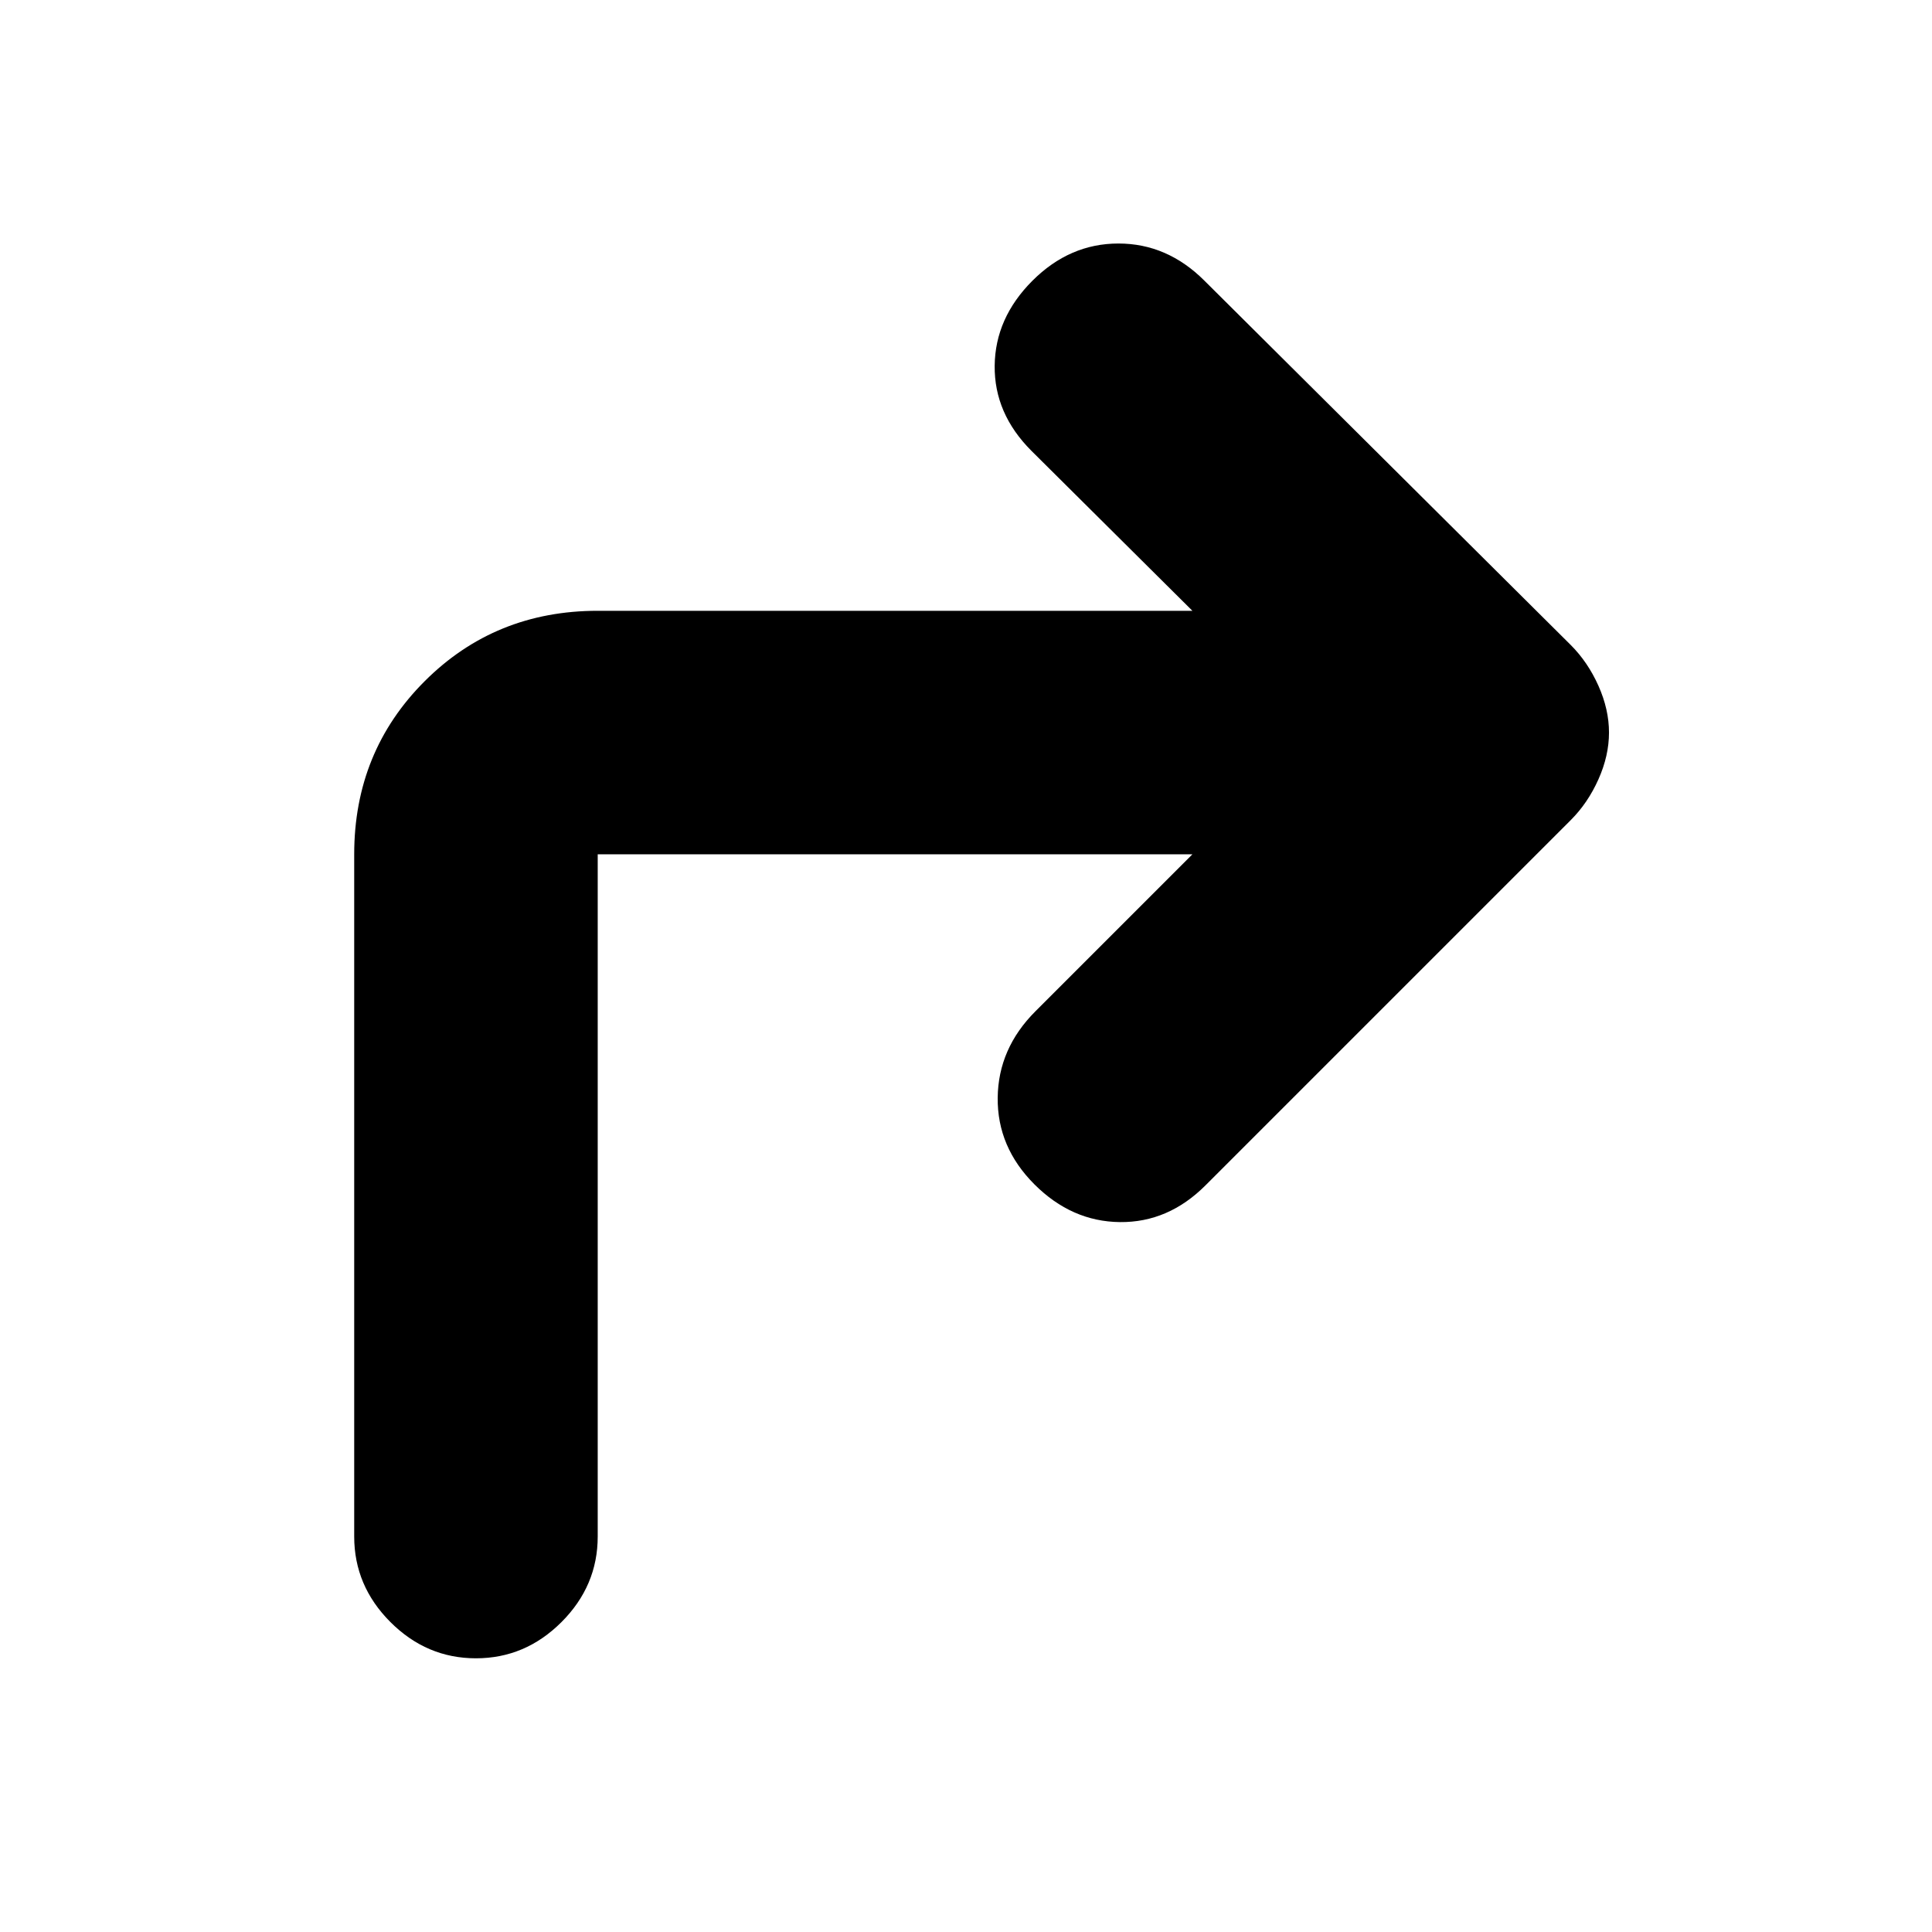 <svg xmlns="http://www.w3.org/2000/svg" height="24" viewBox="0 -960 960 960" width="24"><path d="M592.5-535.5H297v339q0 24.5-18 42.5t-42.5 18q-24.5 0-42.5-18t-18-42.5v-339q0-51 35-86t86-35h295.5l-80-79.5q-18.5-18.5-18.25-42.25T513-820.5q18.5-18.5 42.75-18.5t42.75 18.5l182 181q8.5 8.5 13.75 20.25T799.5-596q0 11.5-5.25 23.25T780.5-552.5L599-371q-18.5 18.5-42.5 18.25T514-371.5q-18.5-18.5-18.25-43t18.75-43l78-78Z"/></svg>